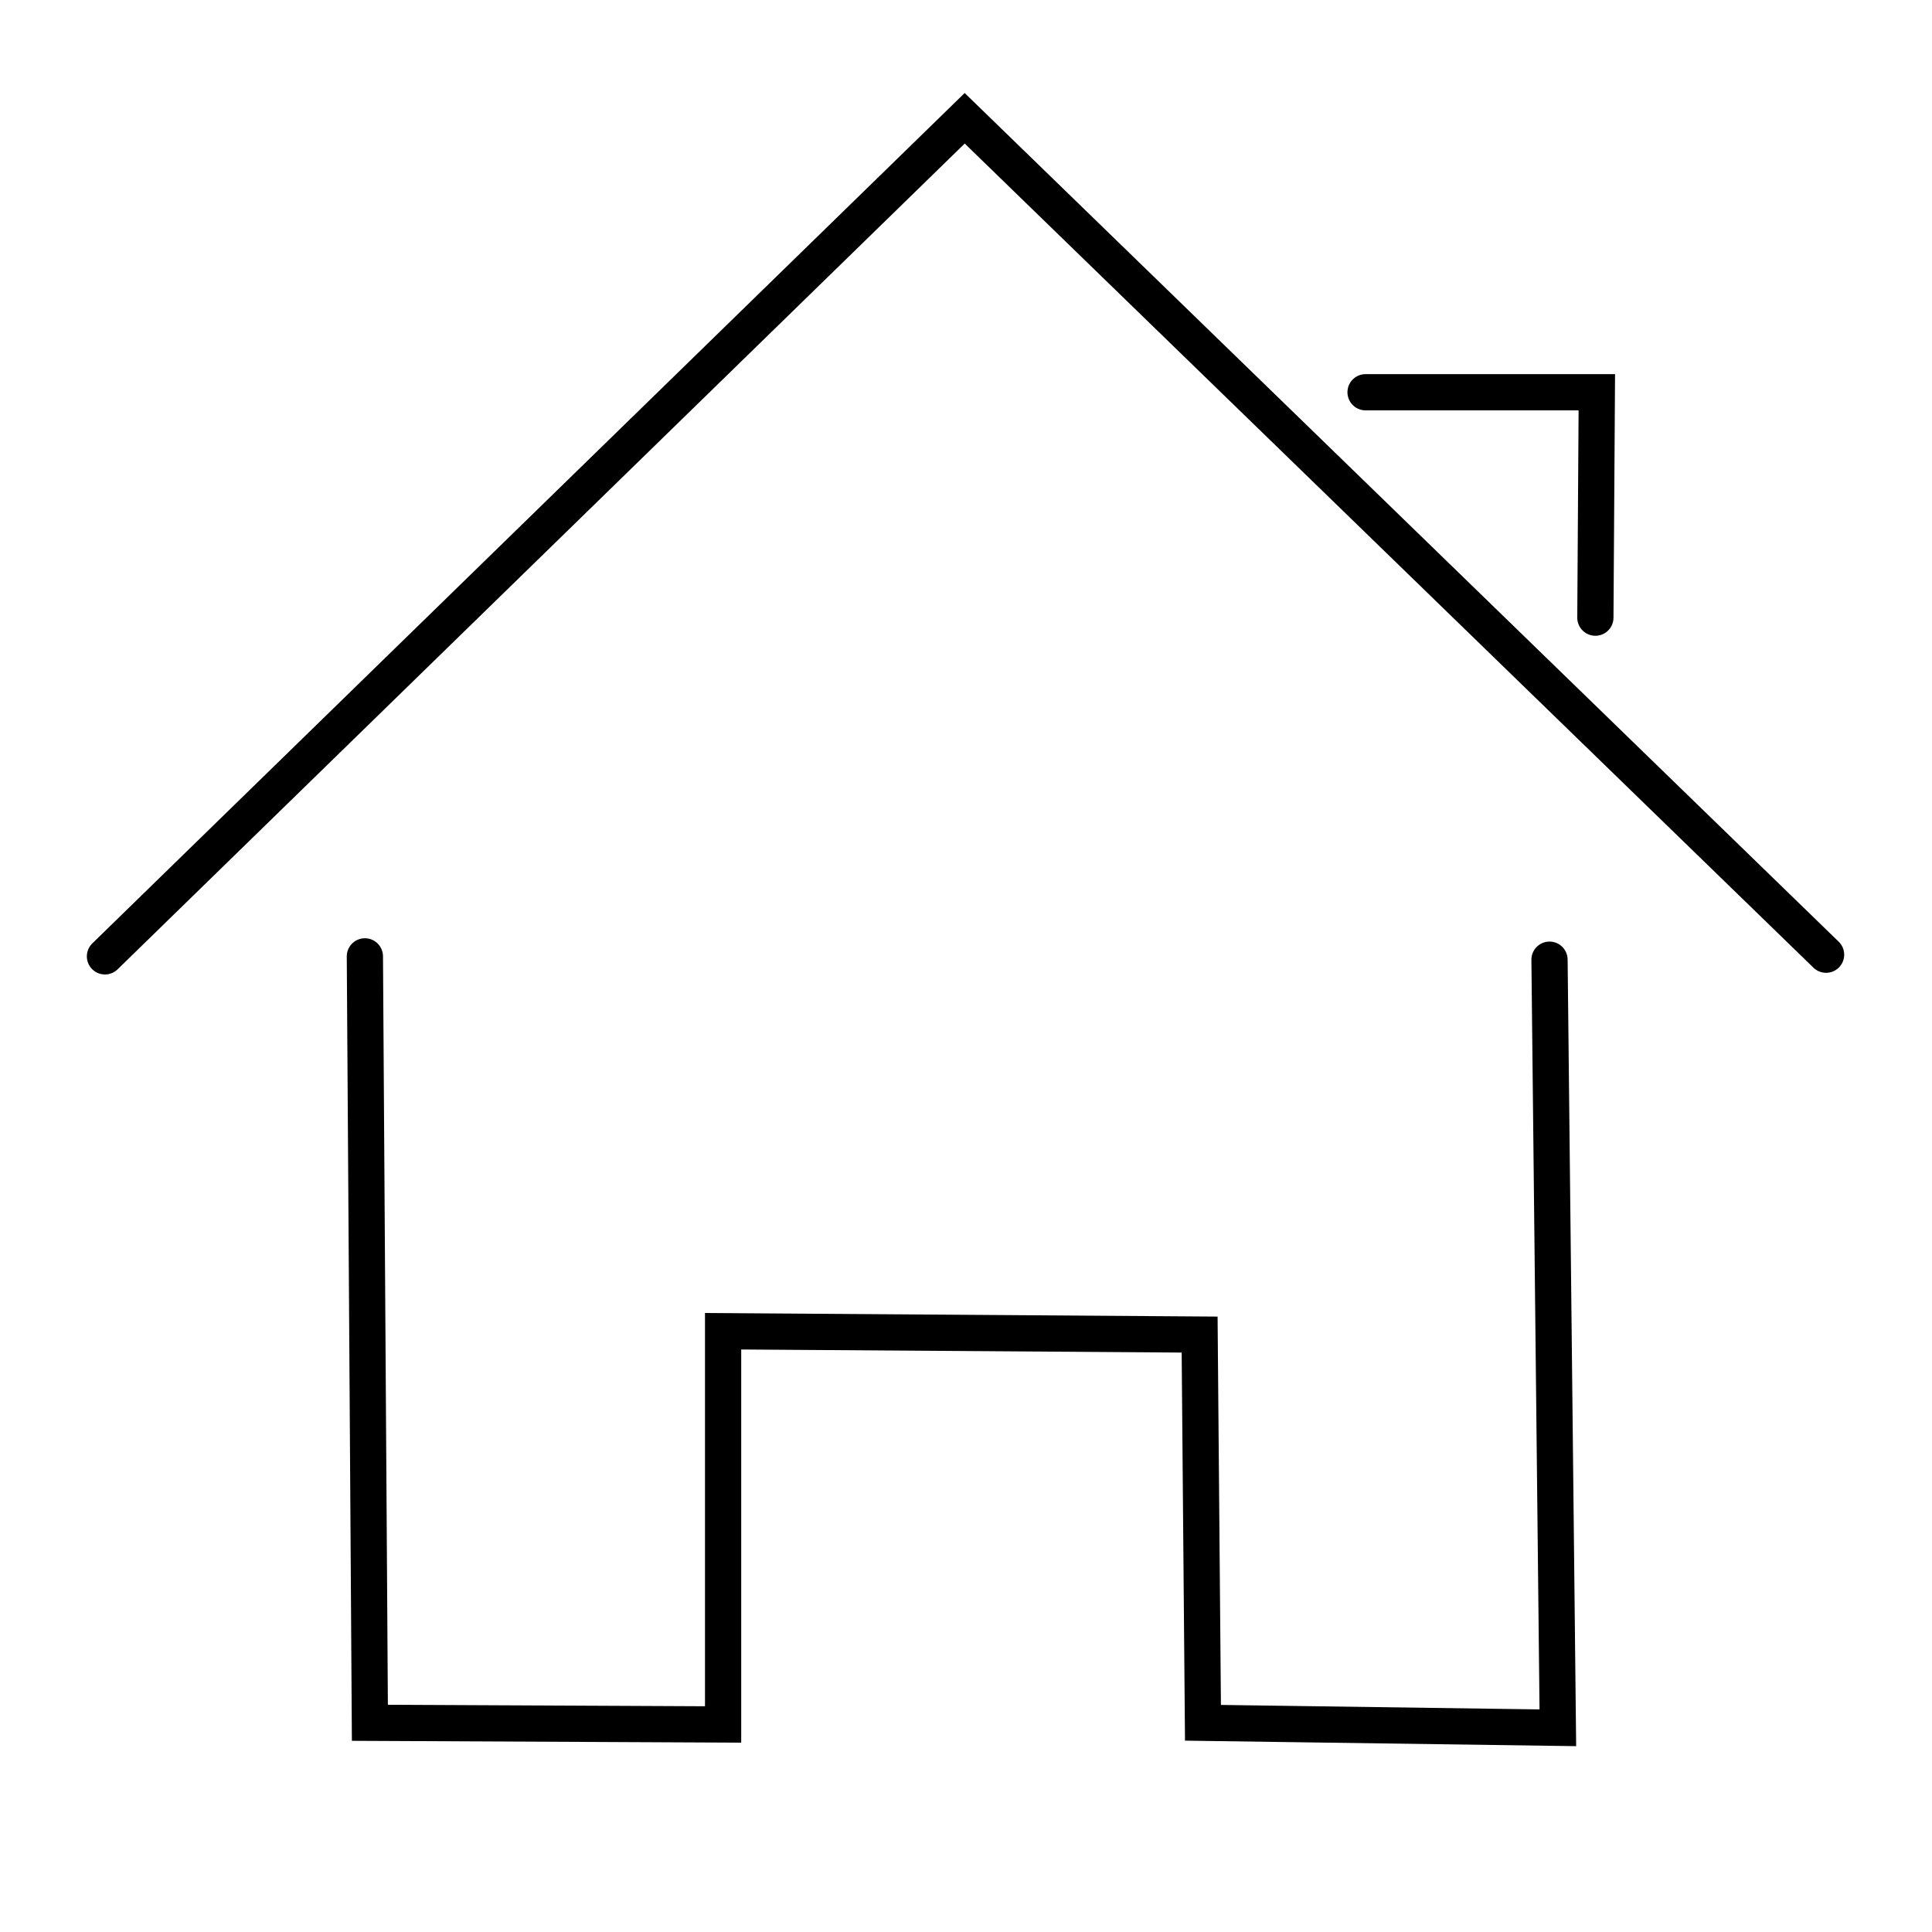 <?xml version="1.0" encoding="UTF-8" standalone="no"?>
<!DOCTYPE svg PUBLIC "-//W3C//DTD SVG 1.1//EN" "http://www.w3.org/Graphics/SVG/1.1/DTD/svg11.dtd">
<svg width="48.00" height="48.00" viewBox="0.00 0.00 800.00 800.00" xmlns="http://www.w3.org/2000/svg" xmlns:xlink="http://www.w3.org/1999/xlink">
<g stroke-linecap="round" id="Capa_2">
<path d="M43.46,396.01 L399.46,48.98 L756.14,395.32" fill="none" stroke="rgb(0, 0, 0)" stroke-width="15.00" stroke-opacity="1.00" stroke-linejoin="miter"/>
<path d="M151.09,396.01 L153.16,713.37 L299.42,714.06 L299.42,551.24 L496.74,552.62 L498.12,713.37 L645.07,715.44 L641.62,397.39" fill="none" stroke="rgb(0, 0, 0)" stroke-width="15.00" stroke-opacity="1.00" stroke-linejoin="miter"/>
<path d="M565.45,162.42 L661.21,162.42 L660.61,255.76" fill="none" stroke="rgb(0, 0, 0)" stroke-width="15.00" stroke-opacity="1.00" stroke-linejoin="miter"/>
</g>
</svg>
